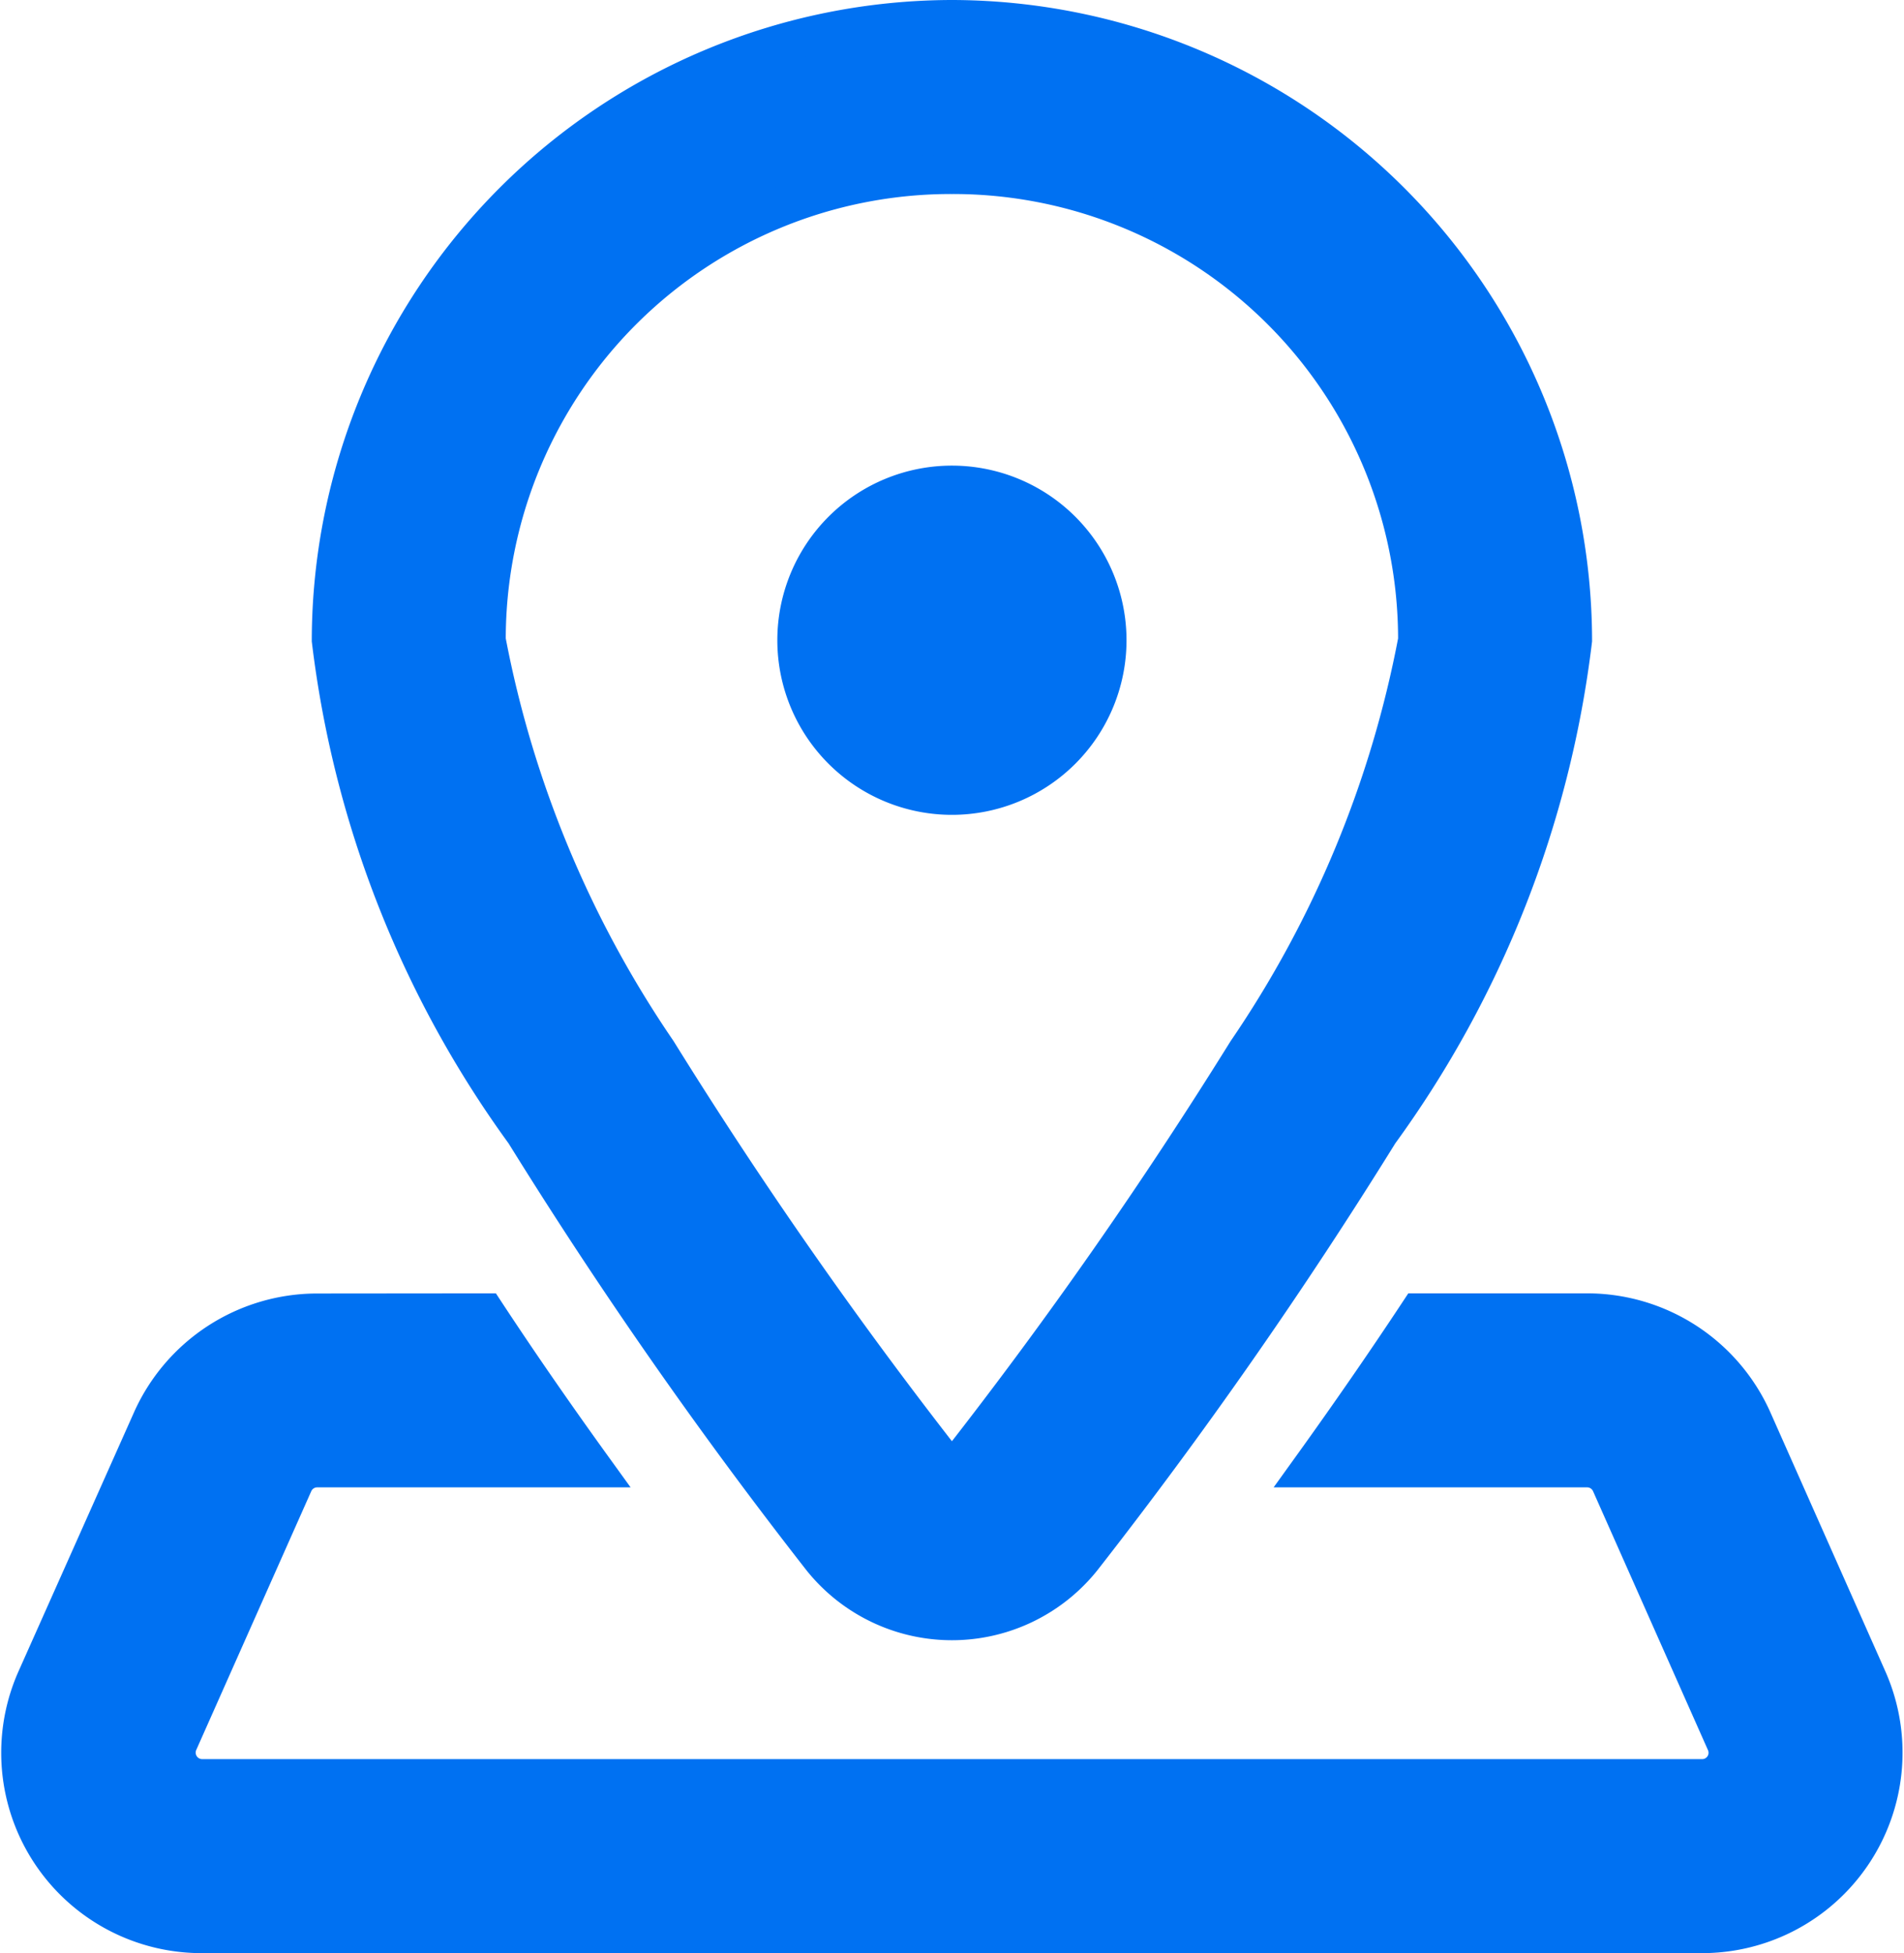 <svg xmlns="http://www.w3.org/2000/svg" width="12.269" height="12.584" viewBox="0 0 12.269 12.584">
  <defs>
    <style>
      .cls-1 {
        fill: #0071f2;
        stroke: #0071f2;
        stroke-width: 0.25px;
      }
    </style>
  </defs>
  <path id="Address" class="cls-1" d="M12,5A4.008,4.008,0,0,0,8,9a6.763,6.763,0,0,0,1.247,3.172,30.878,30.878,0,0,0,1.914,2.743,1.075,1.075,0,0,0,1.678,0,30.878,30.878,0,0,0,1.914-2.743A6.763,6.763,0,0,0,16,9,4.008,4.008,0,0,0,12,5Zm0,1a2.993,2.993,0,0,1,3,3,7.013,7.013,0,0,1-1.1,2.652A30.142,30.142,0,0,1,12.05,14.3c-.033.043-.064.043-.1,0a30.141,30.141,0,0,1-1.849-2.65A7.013,7.013,0,0,1,9,9,2.993,2.993,0,0,1,12,6Zm0,2a1,1,0,1,0,1,1A1,1,0,0,0,12,8ZM7.909,13.334a1.168,1.168,0,0,0-1.066.693L6.1,15.693a1.166,1.166,0,0,0,1.066,1.641h9.665A1.167,1.167,0,0,0,17.9,15.693l-.74-1.667a1.168,1.168,0,0,0-1.066-.693H15.008q-.319.483-.691,1h1.777a.167.167,0,0,1,.152.1l.74,1.667a.166.166,0,0,1-.152.234H7.168a.167.167,0,0,1-.152-.234l.741-1.667a.167.167,0,0,1,.152-.1H9.685q-.374-.518-.691-1Z" transform="translate(-5.866 -4.875)"/>
</svg>
